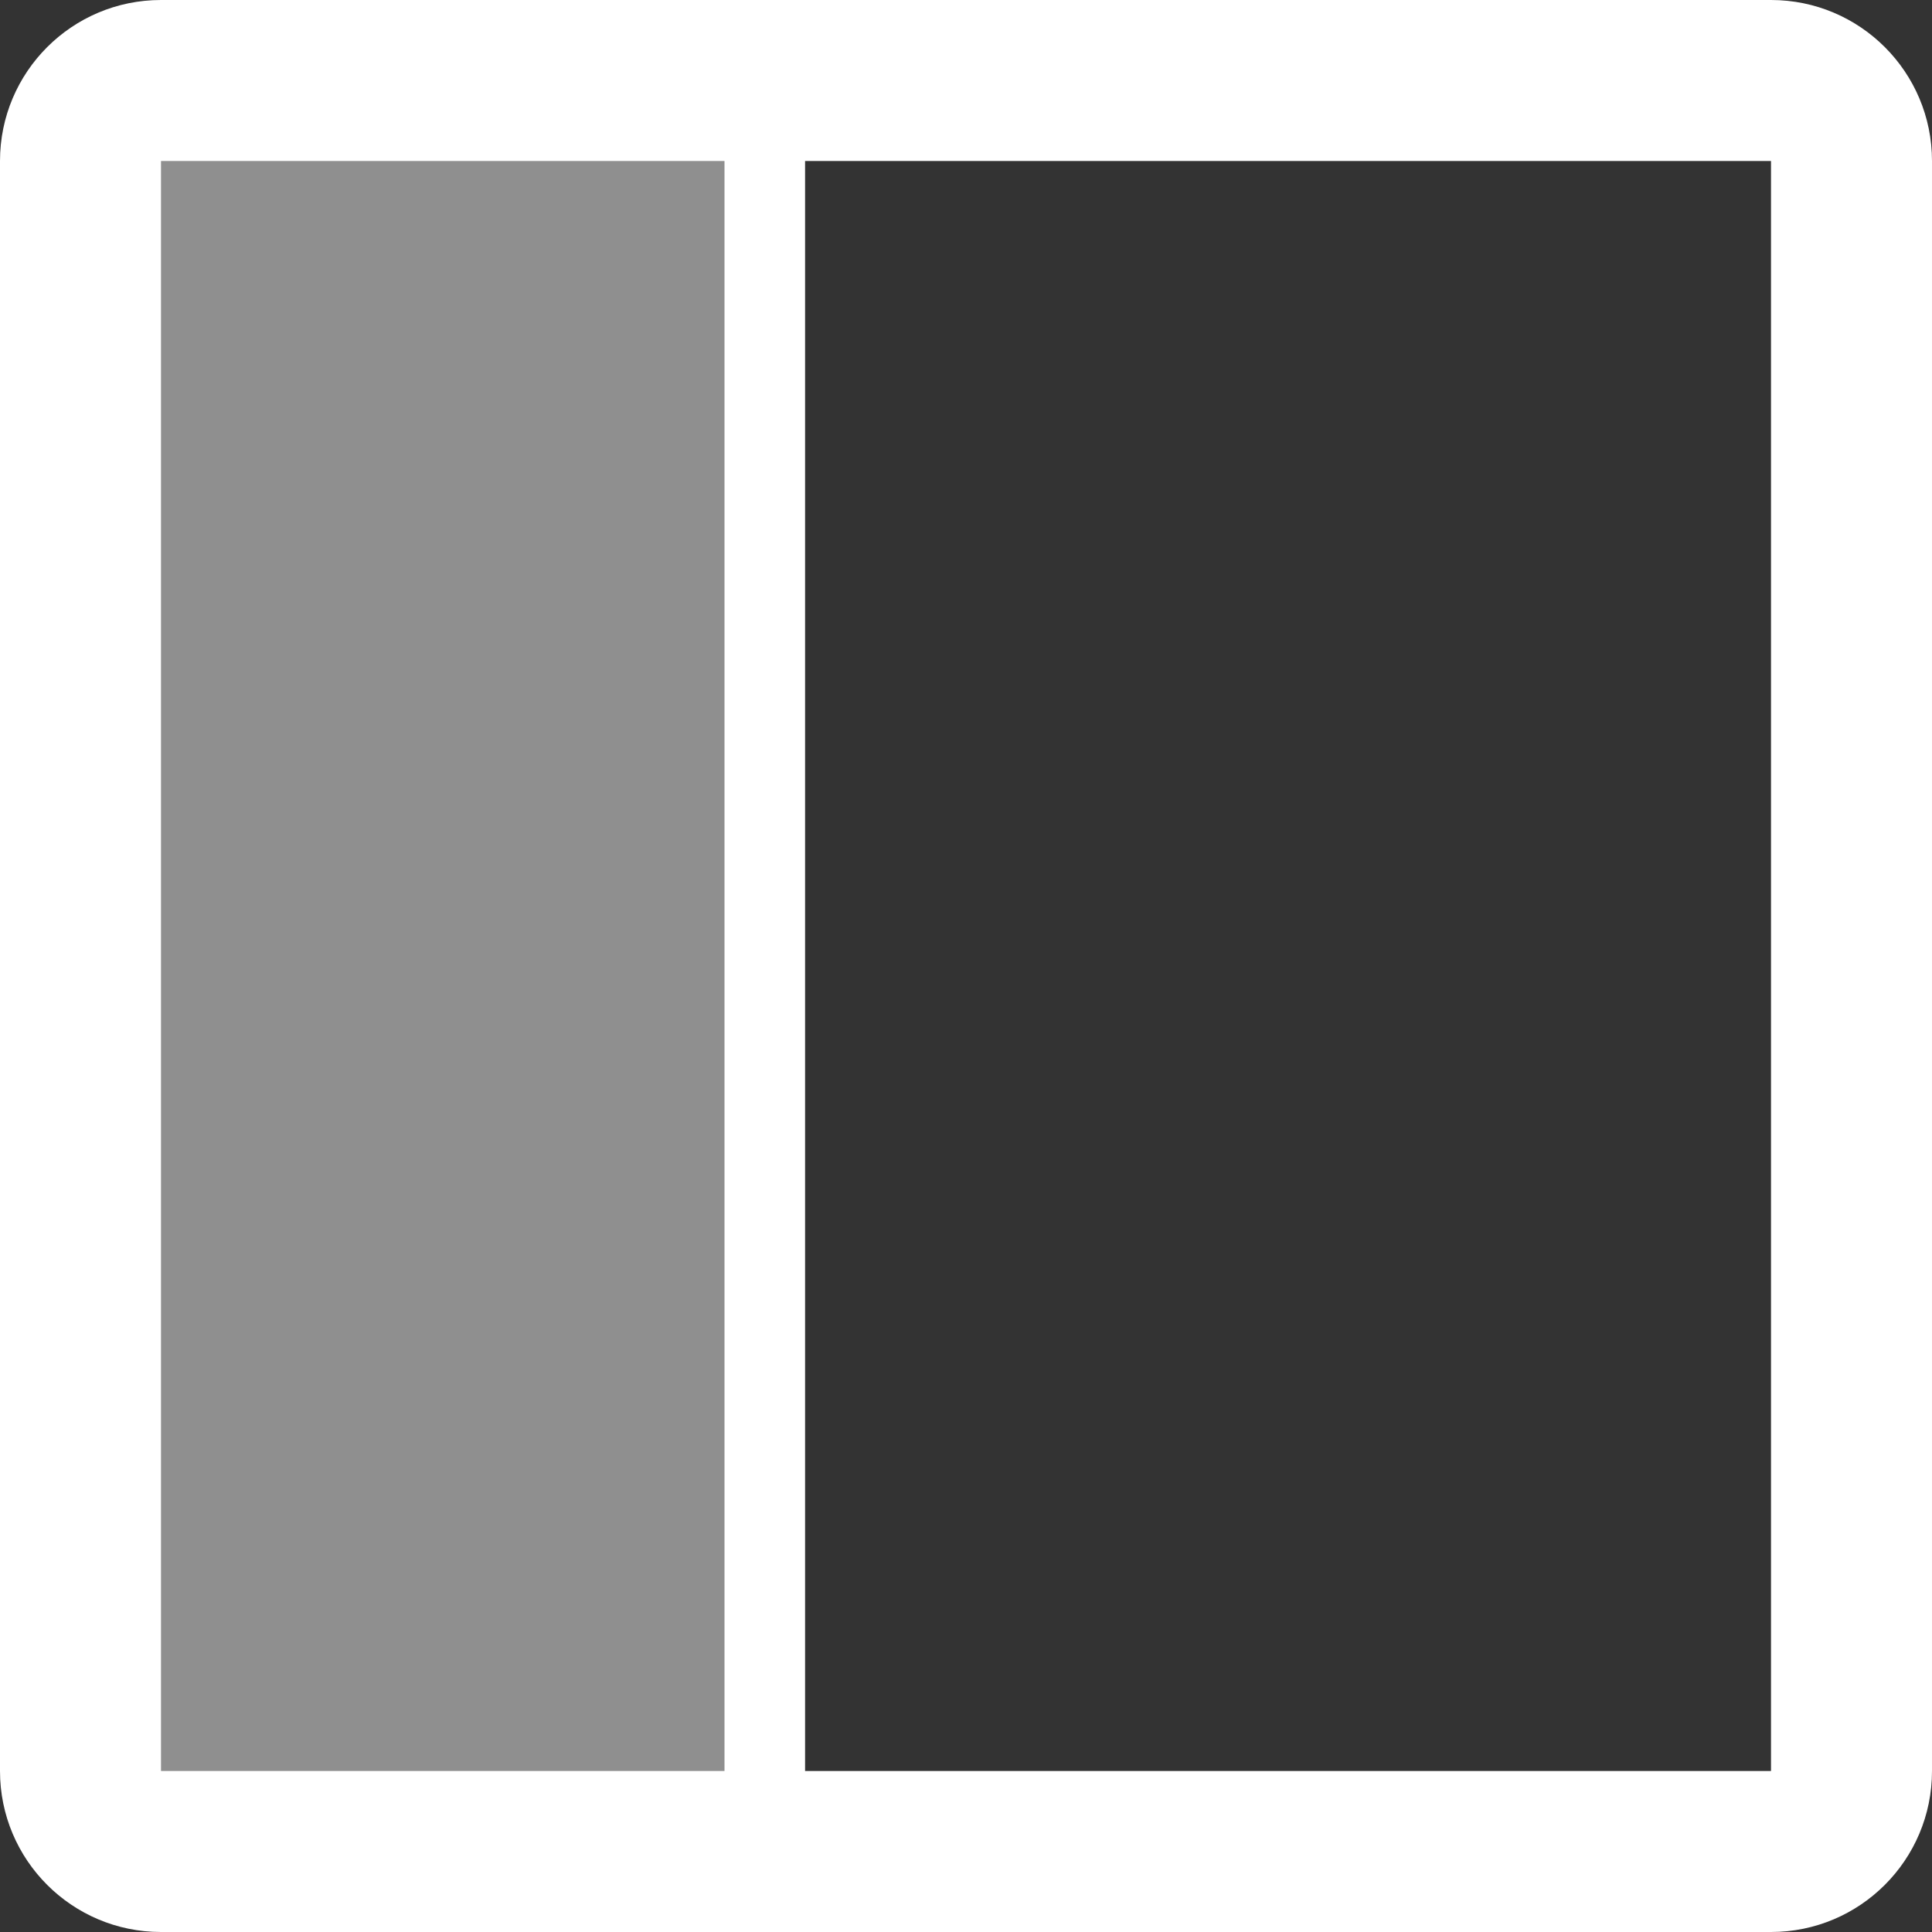<?xml version="1.0" encoding="utf-8"?>
<!-- Generator: Adobe Illustrator 20.1.0, SVG Export Plug-In . SVG Version: 6.00 Build 0)  -->
<!DOCTYPE svg PUBLIC "-//W3C//DTD SVG 1.1//EN" "http://www.w3.org/Graphics/SVG/1.1/DTD/svg11.dtd">
<svg version="1.1" id="Layer_1" xmlns="http://www.w3.org/2000/svg" xmlns:xlink="http://www.w3.org/1999/xlink" x="0px" y="0px"
	 viewBox="0 0 24 24" enable-background="new 0 0 24 24" xml:space="preserve">
<rect x="0" y="0" width="24" height="24" fill="#333333" stroke="none"/>
<rect x="1" y="1" opacity="0.45" fill="#FFFFFF" width="9" height="22"/>
<path fill="#FFFFFF" d="M22,0H2C0.895,0,0,0.895,0,2v20c0,1.105,0.895,2,2,2h20c1.105,0,2-0.895,2-2V2C24,0.895,23.105,0,22,0z
	 M9,22H2V2h7V22z M22,22H10V2h12V22z"/>
</svg>
